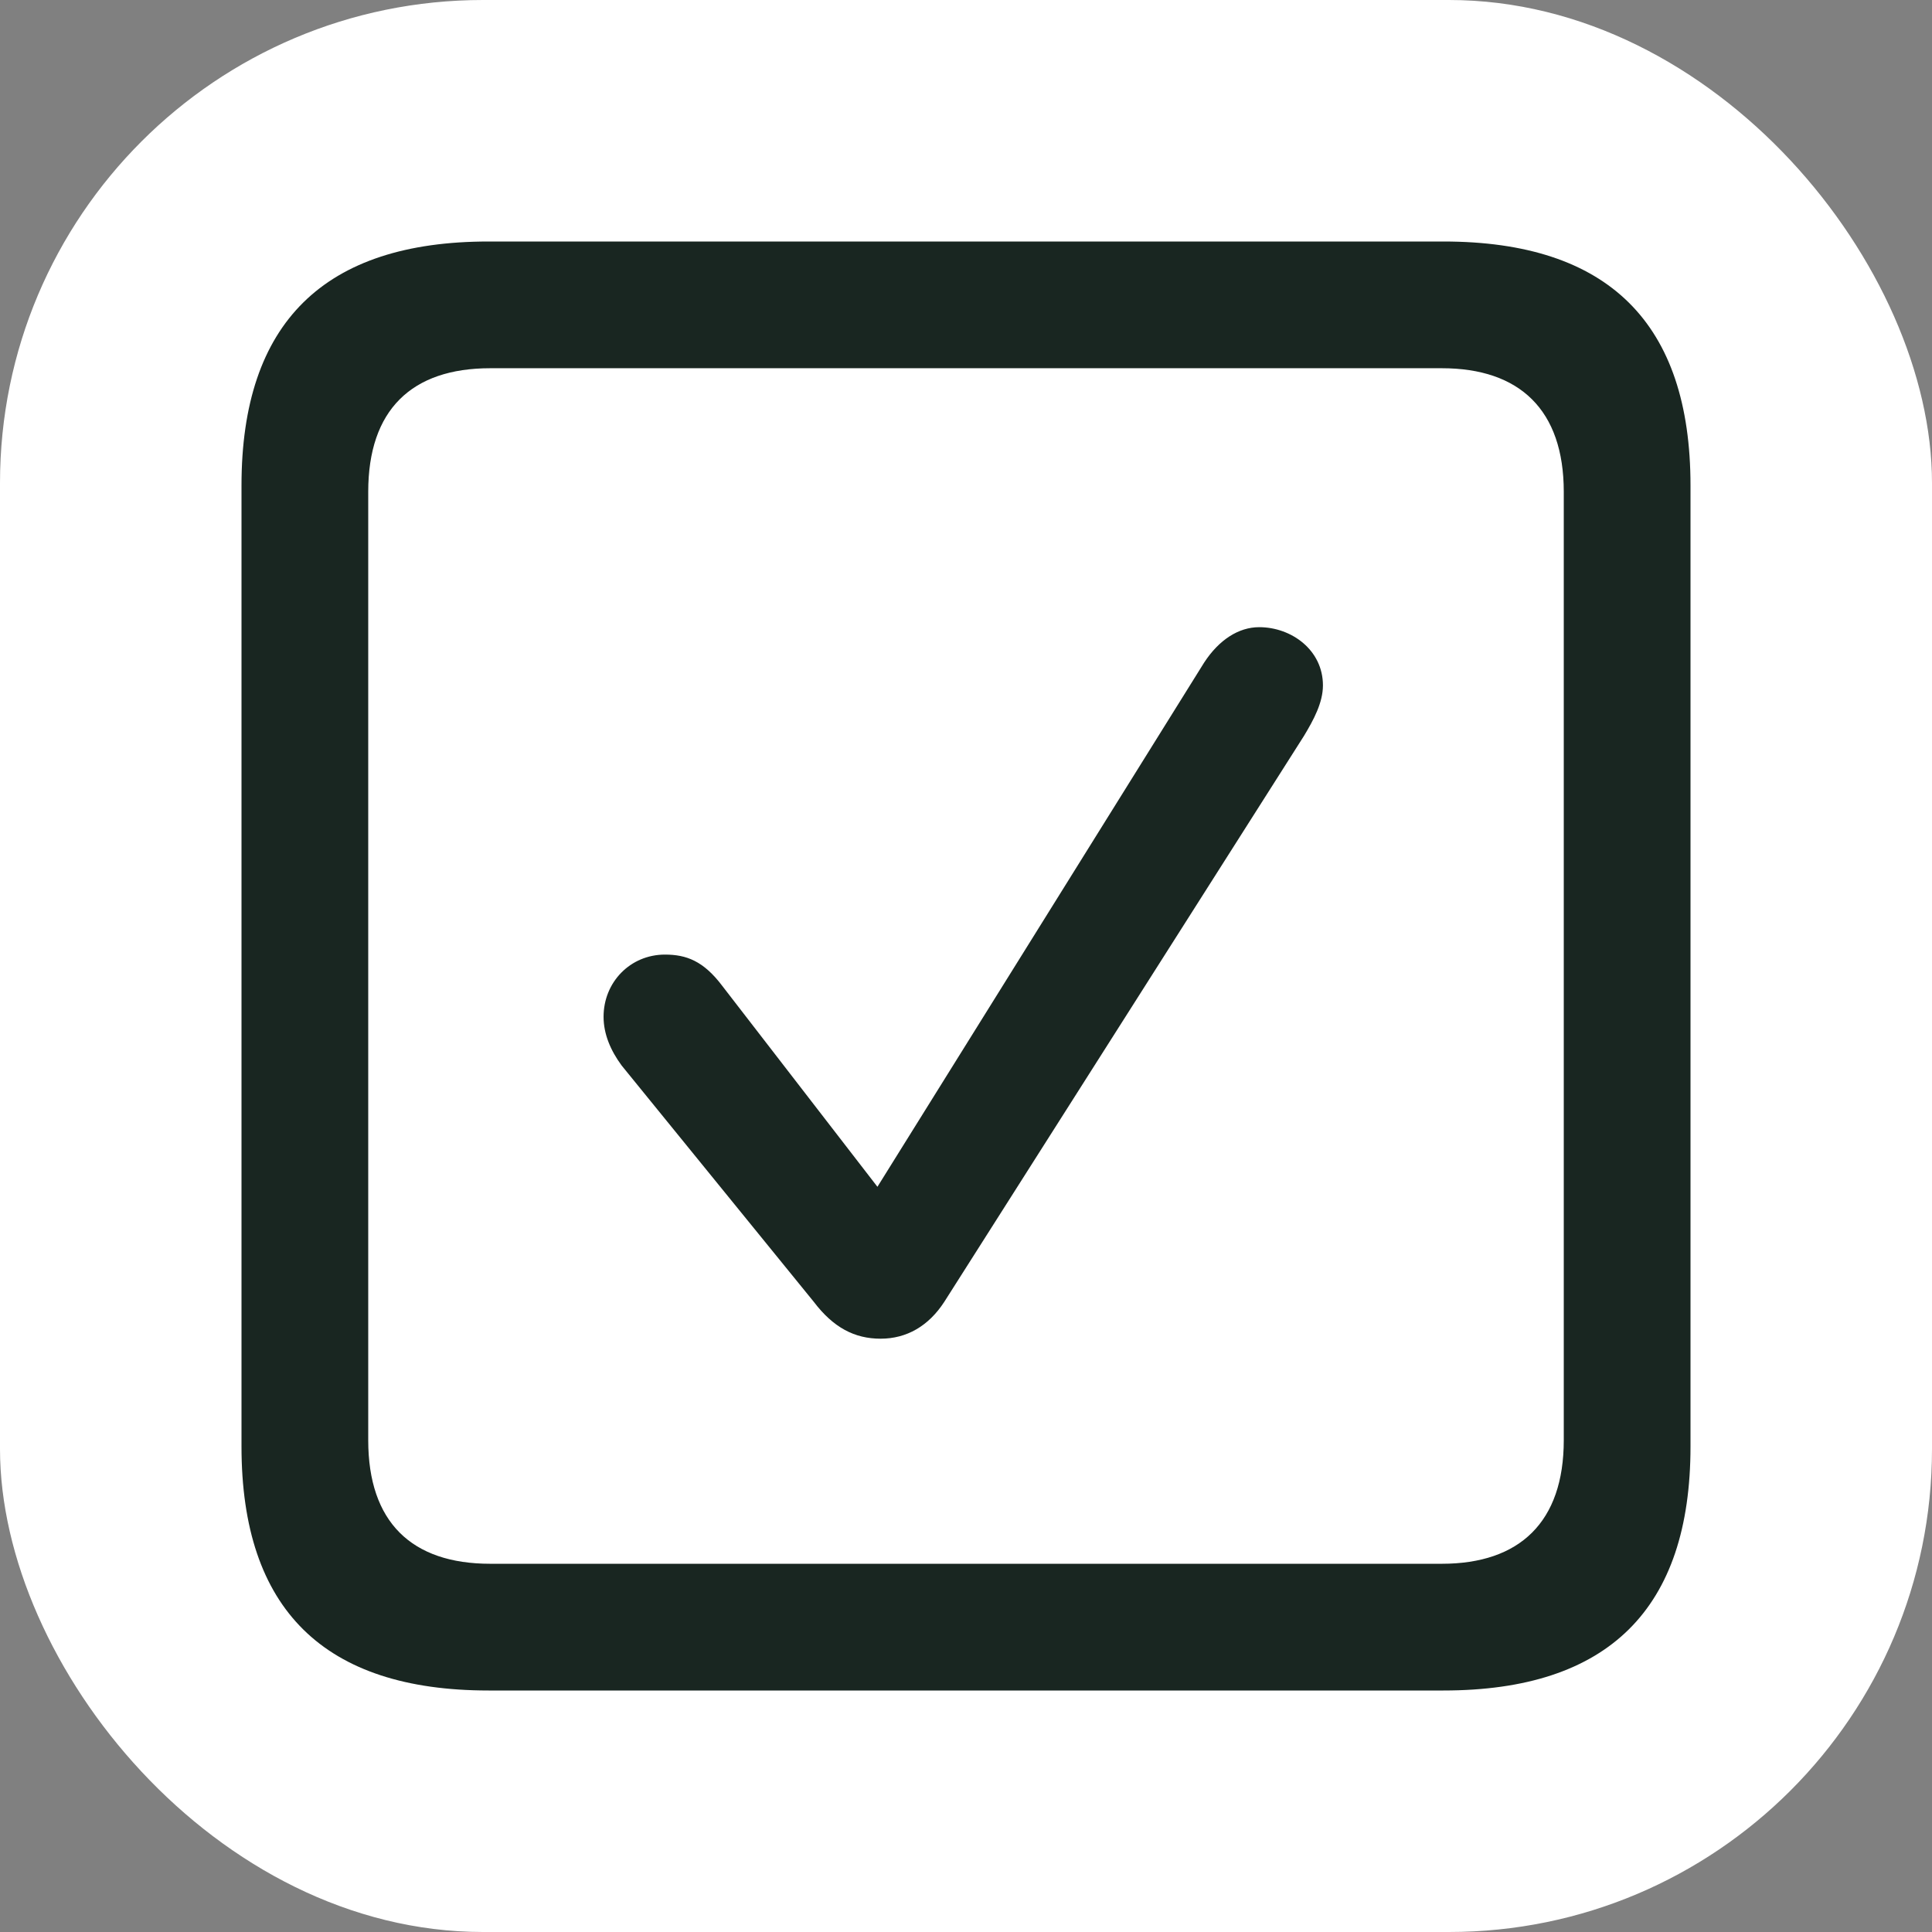 <svg width="32" height="32" viewBox="0 0 32 32" fill="none" xmlns="http://www.w3.org/2000/svg">
<rect x="0" y="0" width="32" height="32" fill="#808080" stroke="none"/>
<rect width="32" height="32" rx="8" fill="white"/>
<path d="M8.093 28H23.907C26.644 28 28 26.644 28 23.959V8.041C28 5.356 26.644 4 23.907 4H8.093C5.369 4 4 5.343 4 8.041V23.959C4 26.657 5.369 28 8.093 28ZM8.12 25.901C6.816 25.901 6.099 25.21 6.099 23.854V8.146C6.099 6.79 6.816 6.099 8.12 6.099H23.881C25.171 6.099 25.901 6.79 25.901 8.146V23.854C25.901 25.21 25.171 25.901 23.881 25.901H8.12ZM14.586 22.173C15.016 22.173 15.381 21.964 15.642 21.56L21.599 12.187C21.756 11.926 21.912 11.639 21.912 11.352C21.912 10.766 21.39 10.388 20.856 10.388C20.517 10.388 20.191 10.596 19.944 10.975L14.533 19.657L11.965 16.332C11.652 15.915 11.366 15.811 11.014 15.811C10.44 15.811 9.997 16.267 9.997 16.841C9.997 17.128 10.114 17.401 10.297 17.649L13.477 21.56C13.803 21.99 14.155 22.173 14.586 22.173Z" fill="#192621"/>
</svg>
